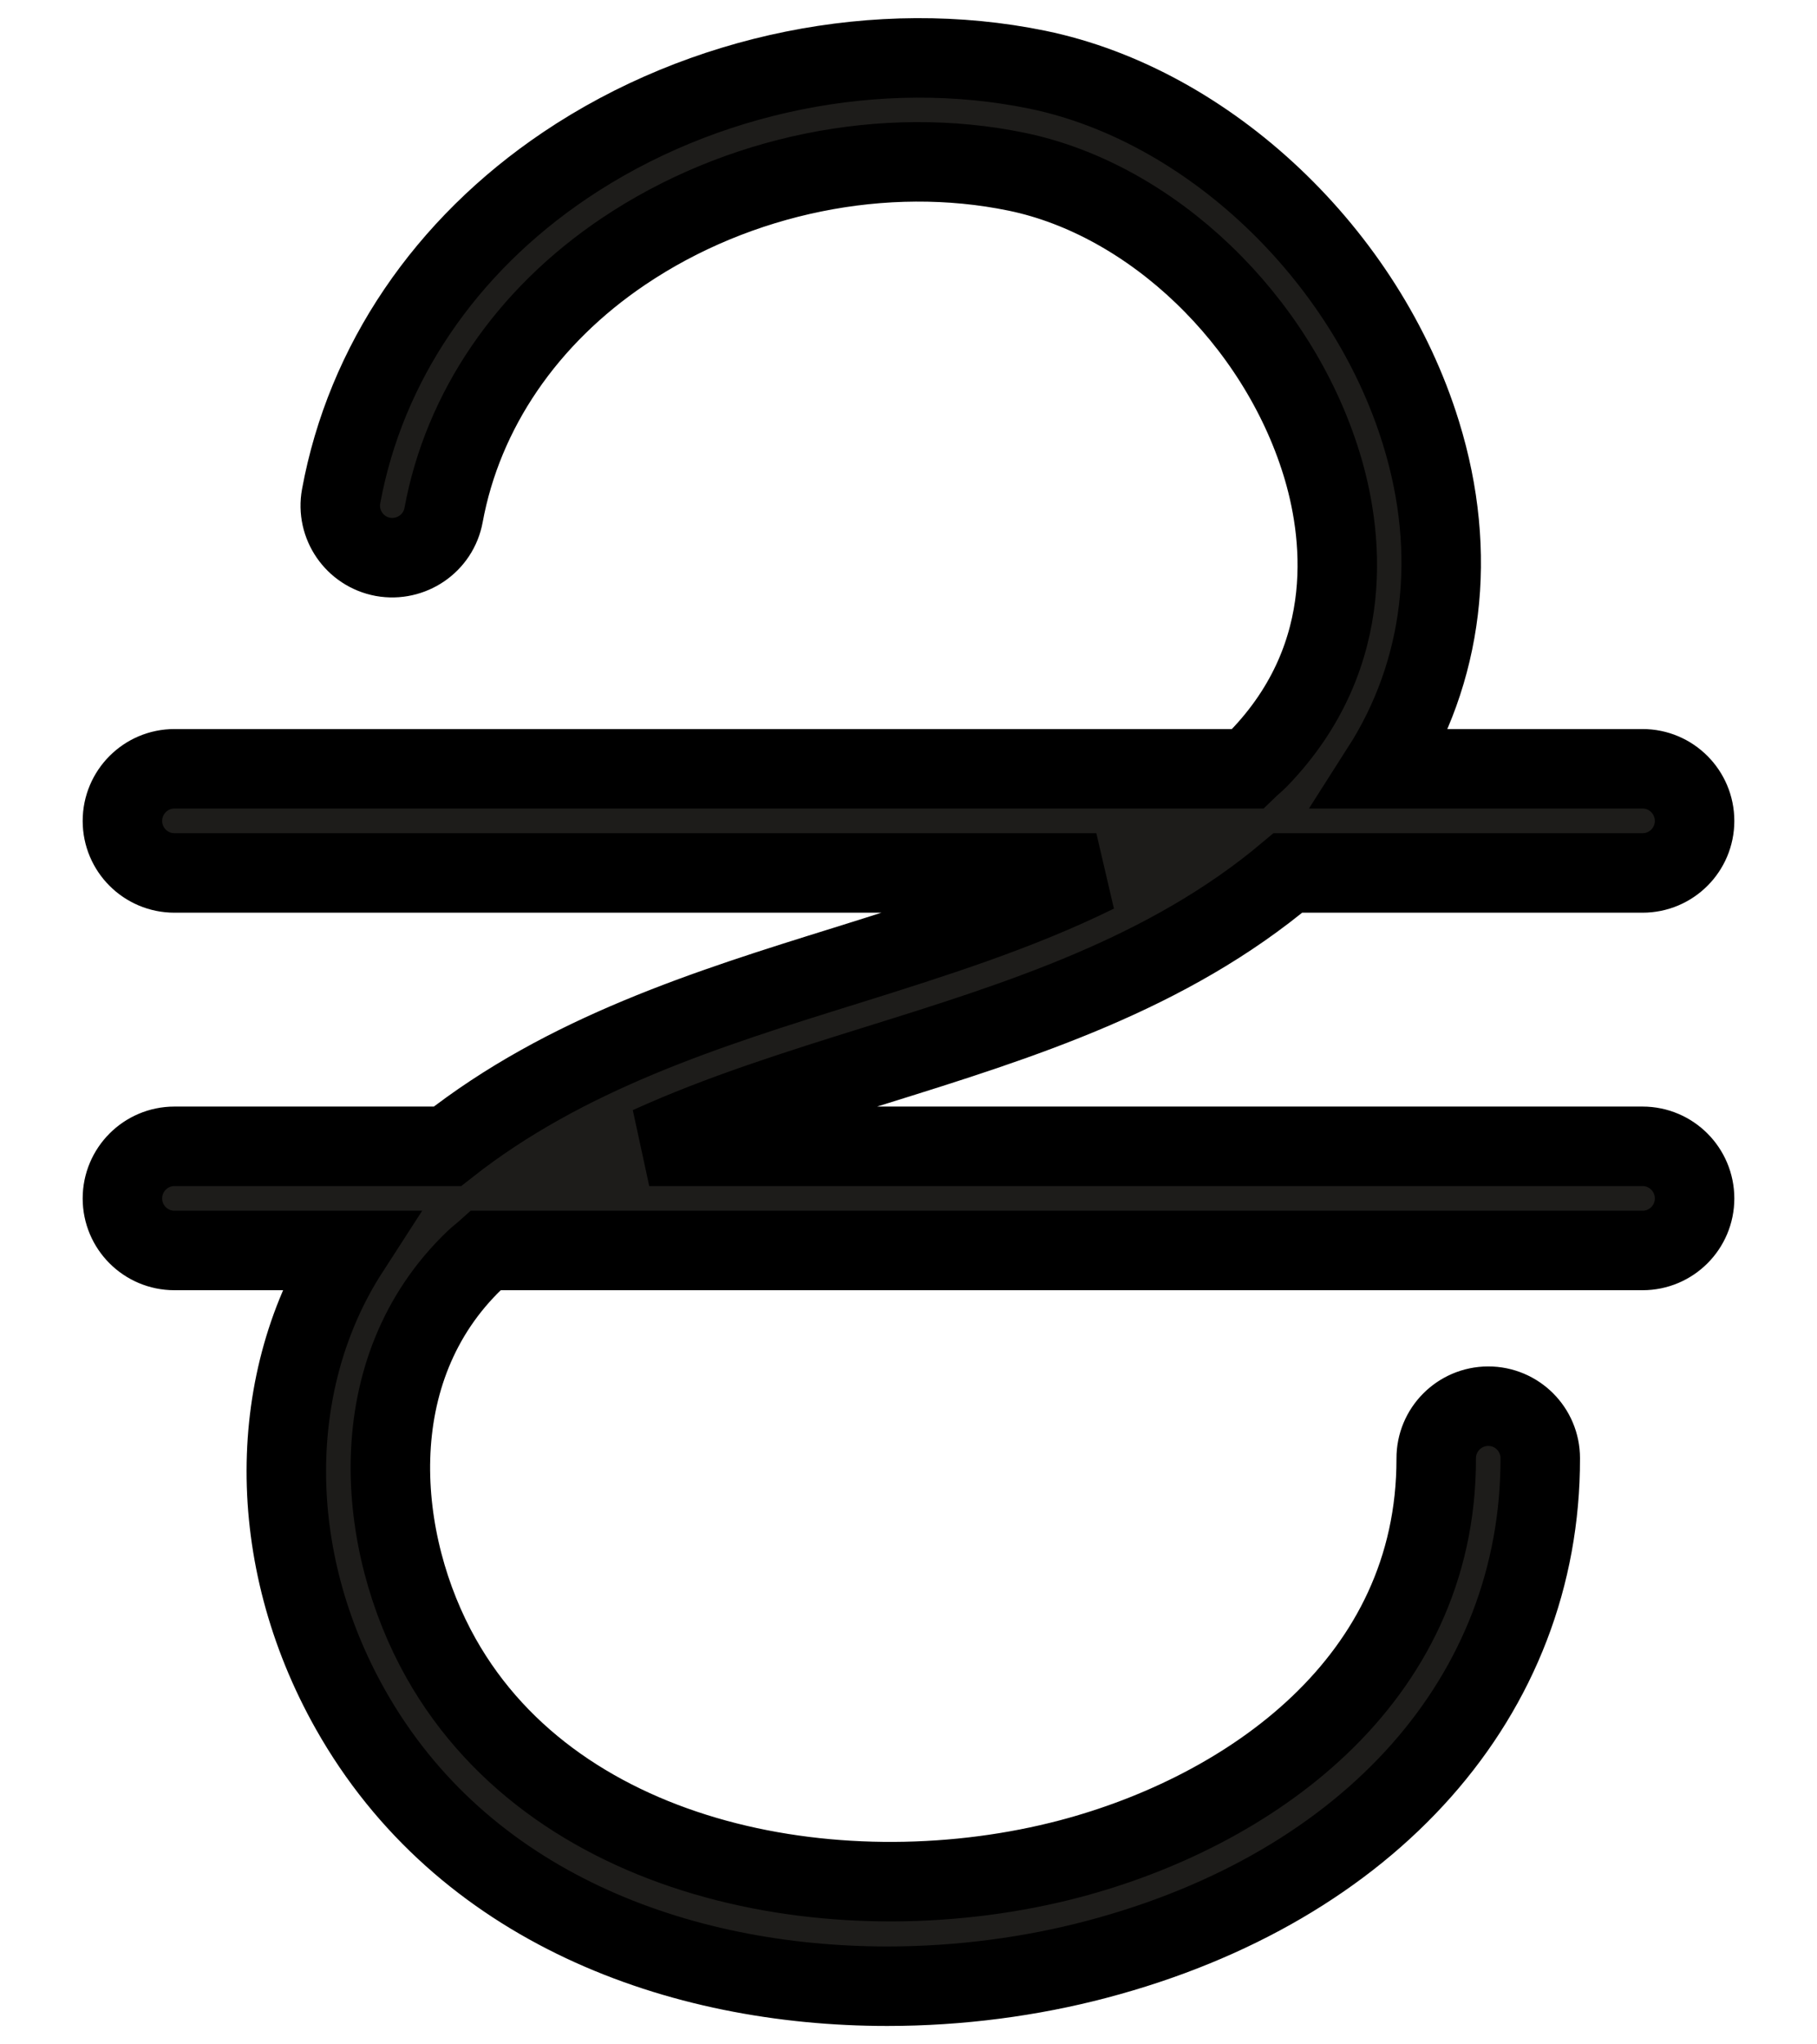 <svg width="16" height="18" viewBox="0 0 16 18" fill="none" xmlns="http://www.w3.org/2000/svg">
<path d="M14.464 10.093H5.717C6.342 9.809 7.019 9.596 7.718 9.378C8.982 8.984 10.283 8.576 11.341 7.686H14.464C14.717 7.686 14.922 7.481 14.922 7.228C14.922 6.975 14.717 6.769 14.464 6.769H12.165C12.708 5.919 12.842 4.877 12.513 3.813C12.028 2.239 10.639 0.924 9.136 0.614C7.741 0.327 6.186 0.641 4.977 1.455C3.92 2.167 3.219 3.201 3.004 4.369C2.958 4.618 3.123 4.857 3.372 4.903C3.62 4.947 3.86 4.785 3.906 4.535C4.076 3.612 4.638 2.788 5.489 2.215C6.497 1.536 7.791 1.272 8.952 1.512C10.142 1.757 11.246 2.815 11.637 4.083C11.814 4.656 11.977 5.755 11.083 6.679C11.052 6.711 11.017 6.738 10.985 6.769H1.536C1.283 6.769 1.078 6.975 1.078 7.228C1.078 7.481 1.283 7.686 1.536 7.686H9.654C8.973 8.022 8.222 8.26 7.445 8.503C6.23 8.881 4.98 9.274 3.94 10.093H1.536C1.283 10.093 1.078 10.299 1.078 10.552C1.078 10.805 1.283 11.01 1.536 11.01H3.075C2.345 12.14 2.325 13.701 3.085 15.05C4.069 16.796 5.98 17.488 7.813 17.488C8.45 17.488 9.078 17.404 9.655 17.252C12.07 16.616 13.567 14.925 13.563 12.839C13.563 12.586 13.358 12.381 13.105 12.381C13.104 12.381 13.104 12.381 13.104 12.381C12.851 12.382 12.646 12.588 12.647 12.841C12.65 14.812 10.983 15.954 9.421 16.366C7.456 16.883 4.922 16.443 3.884 14.601C3.315 13.591 3.166 12.062 4.184 11.091C4.214 11.062 4.248 11.038 4.279 11.01H14.464C14.717 11.01 14.922 10.805 14.922 10.552C14.922 10.299 14.717 10.093 14.464 10.093Z" fill="#1D1C1A" stroke="black" stroke-width="0.7"/>
</svg>
